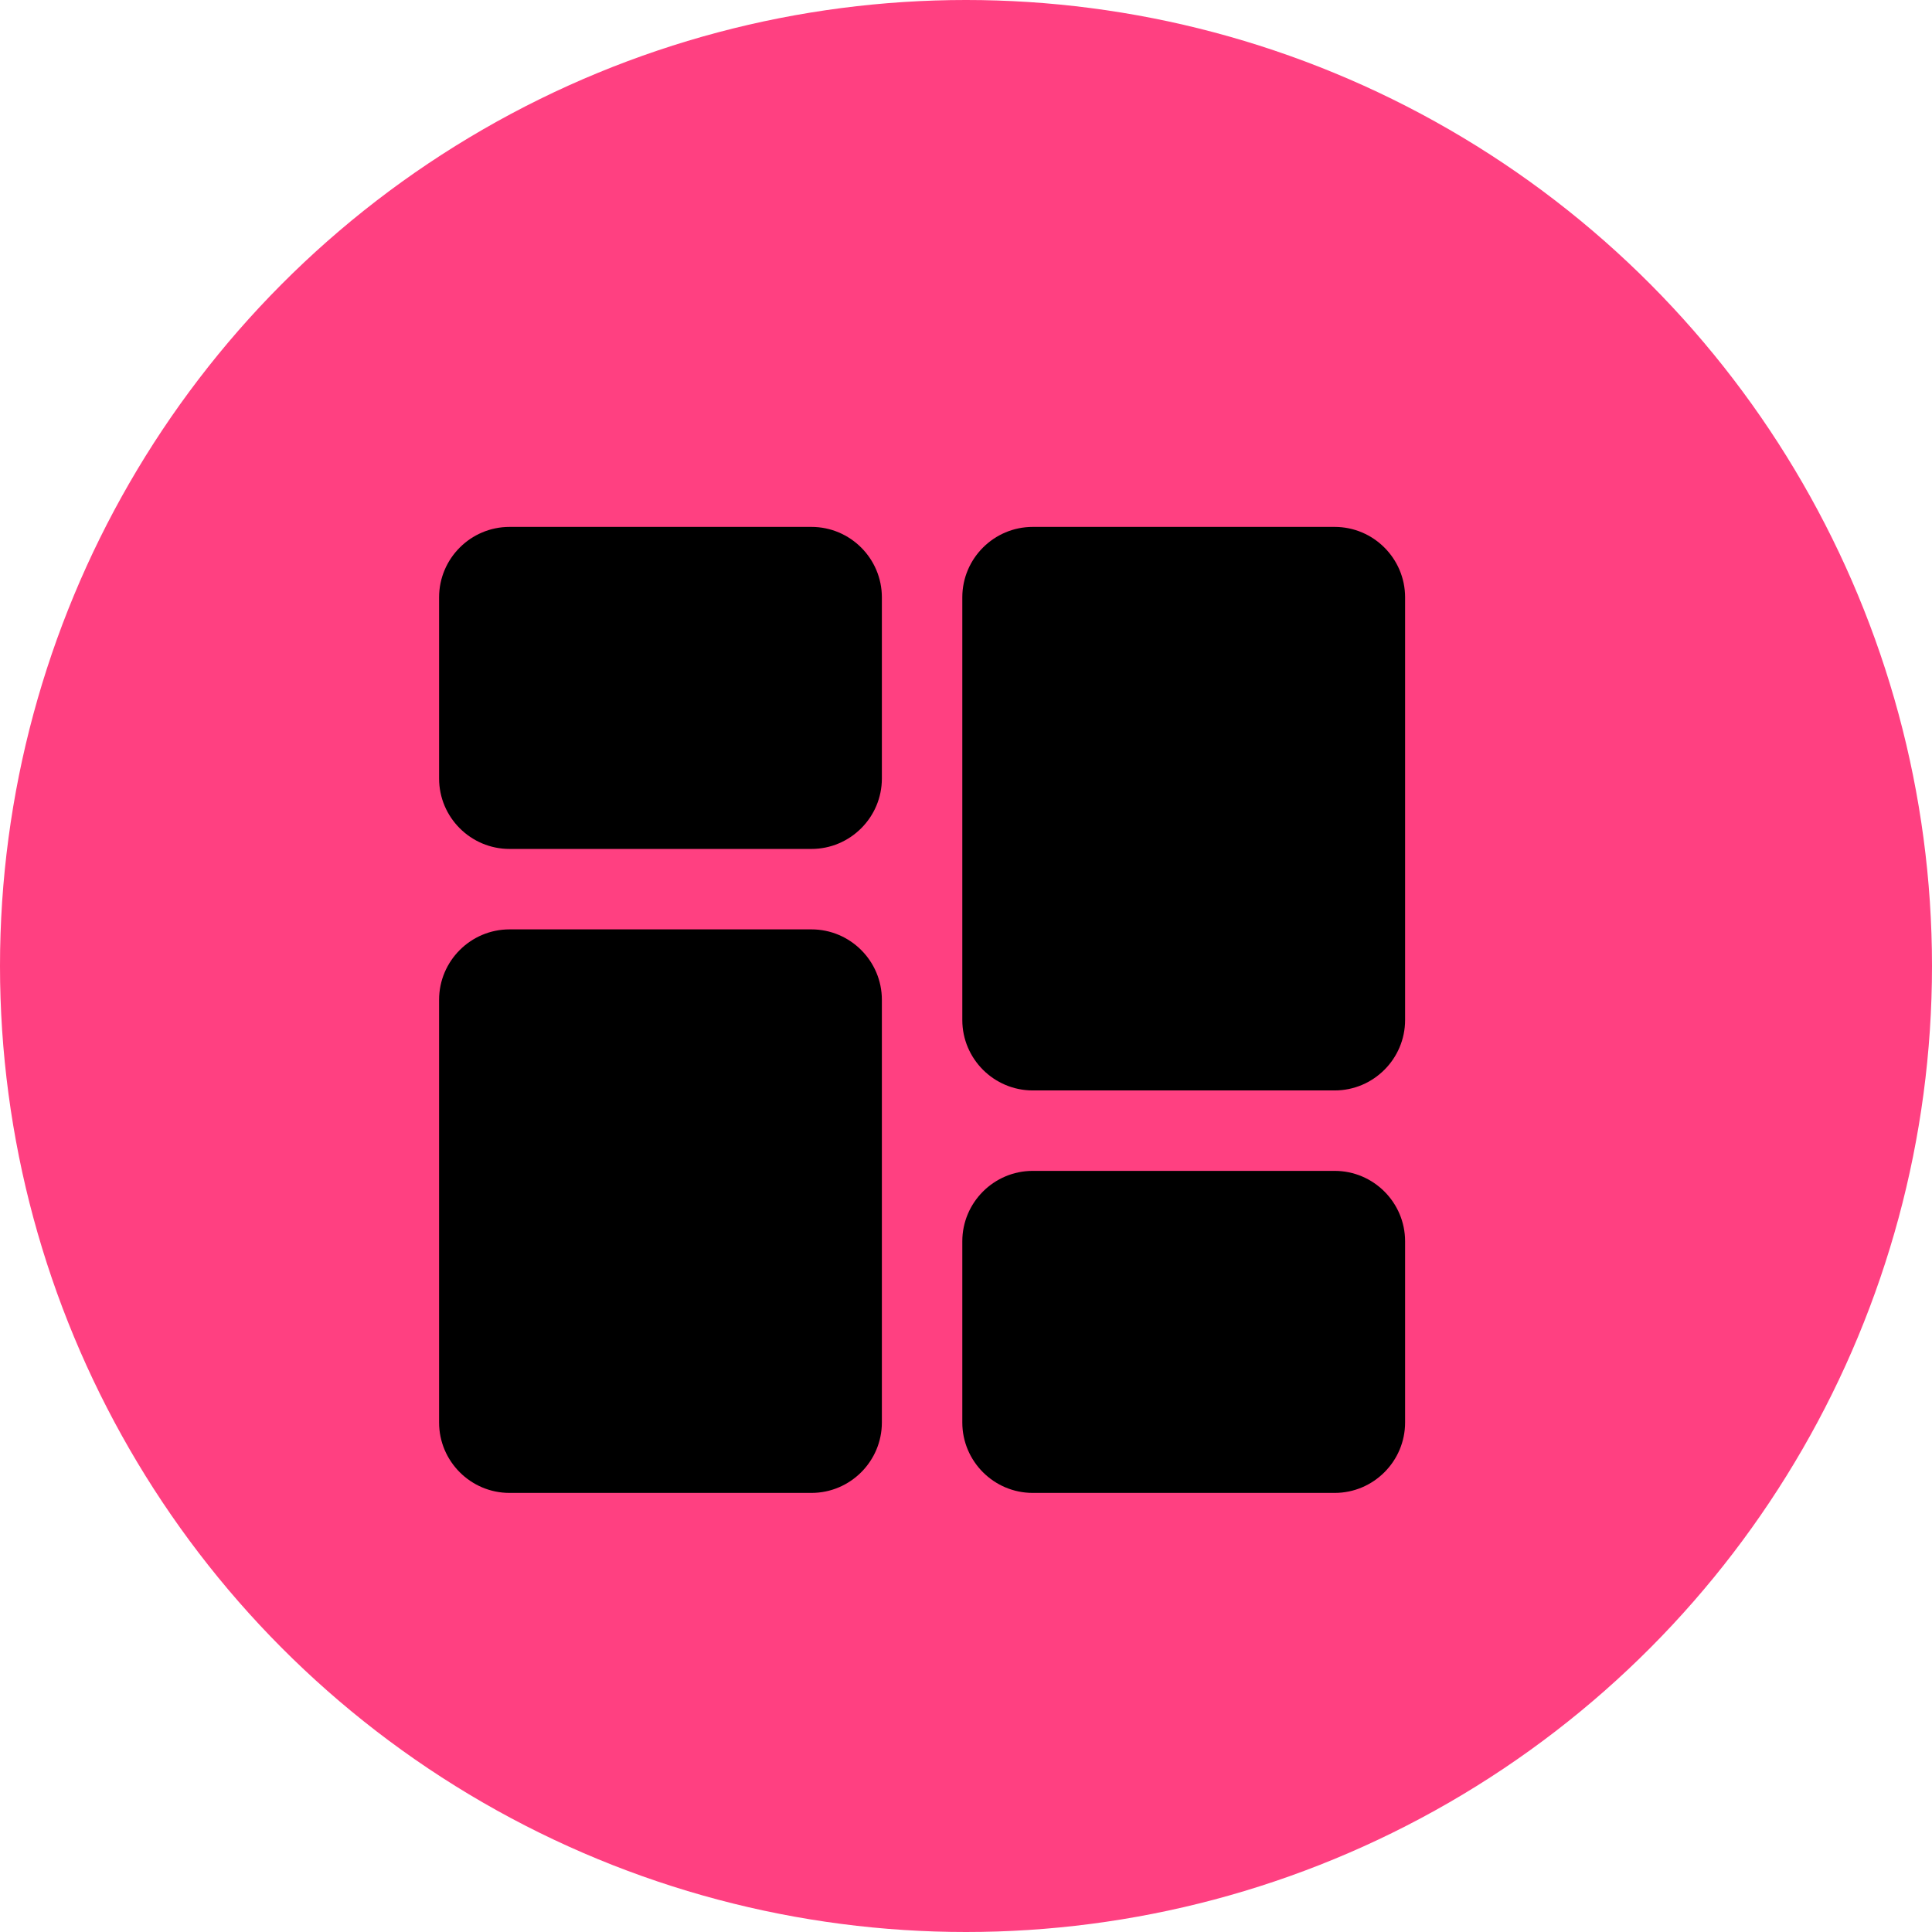 <svg xmlns="http://www.w3.org/2000/svg" width="22" height="22" viewBox="0 0 22 22">
    <defs>
        <filter id="ai7yf3qz9a">
            <feColorMatrix in="SourceGraphic" values="0 0 0 0 1 0 0 0 0 1 0 0 0 0 1 0 0 0 1 0"/>
        </filter>
    </defs>
    <g fill="none" fill-rule="evenodd">
        <g>
            <g transform="translate(-495 -169) translate(495 169)">
                <circle cx="11" cy="11" r="11" fill="#FF4081"/>
                <g filter="url(#ai7yf3qz9a)">
                    <g>
                        <path fill="#000" fill-rule="nonzero" d="M4.24 0H.802C.36 0 0 .36 0 .802v2.063c0 .442.36.802.802.802H4.24c.442 0 .802-.36.802-.802V.802C5.042.36 4.682 0 4.24 0zM4.24 4.583H.802c-.442 0-.802.36-.802.802v4.813c0 .442.36.802.802.802H4.24c.442 0 .802-.36.802-.802V5.385c0-.442-.36-.802-.802-.802zM10.198 7.333H6.76c-.442 0-.802.36-.802.802v2.063c0 .442.36.802.802.802h3.438c.442 0 .802-.36.802-.802V8.135c0-.442-.36-.802-.802-.802zM10.198 0H6.76c-.442 0-.802.36-.802.802v4.813c0 .442.36.802.802.802h3.438c.442 0 .802-.36.802-.802V.802C11 .36 10.64 0 10.198 0z" transform="translate(5 6)"/>
                    </g>
                </g>
            </g>
        </g>
    </g>
</svg>
